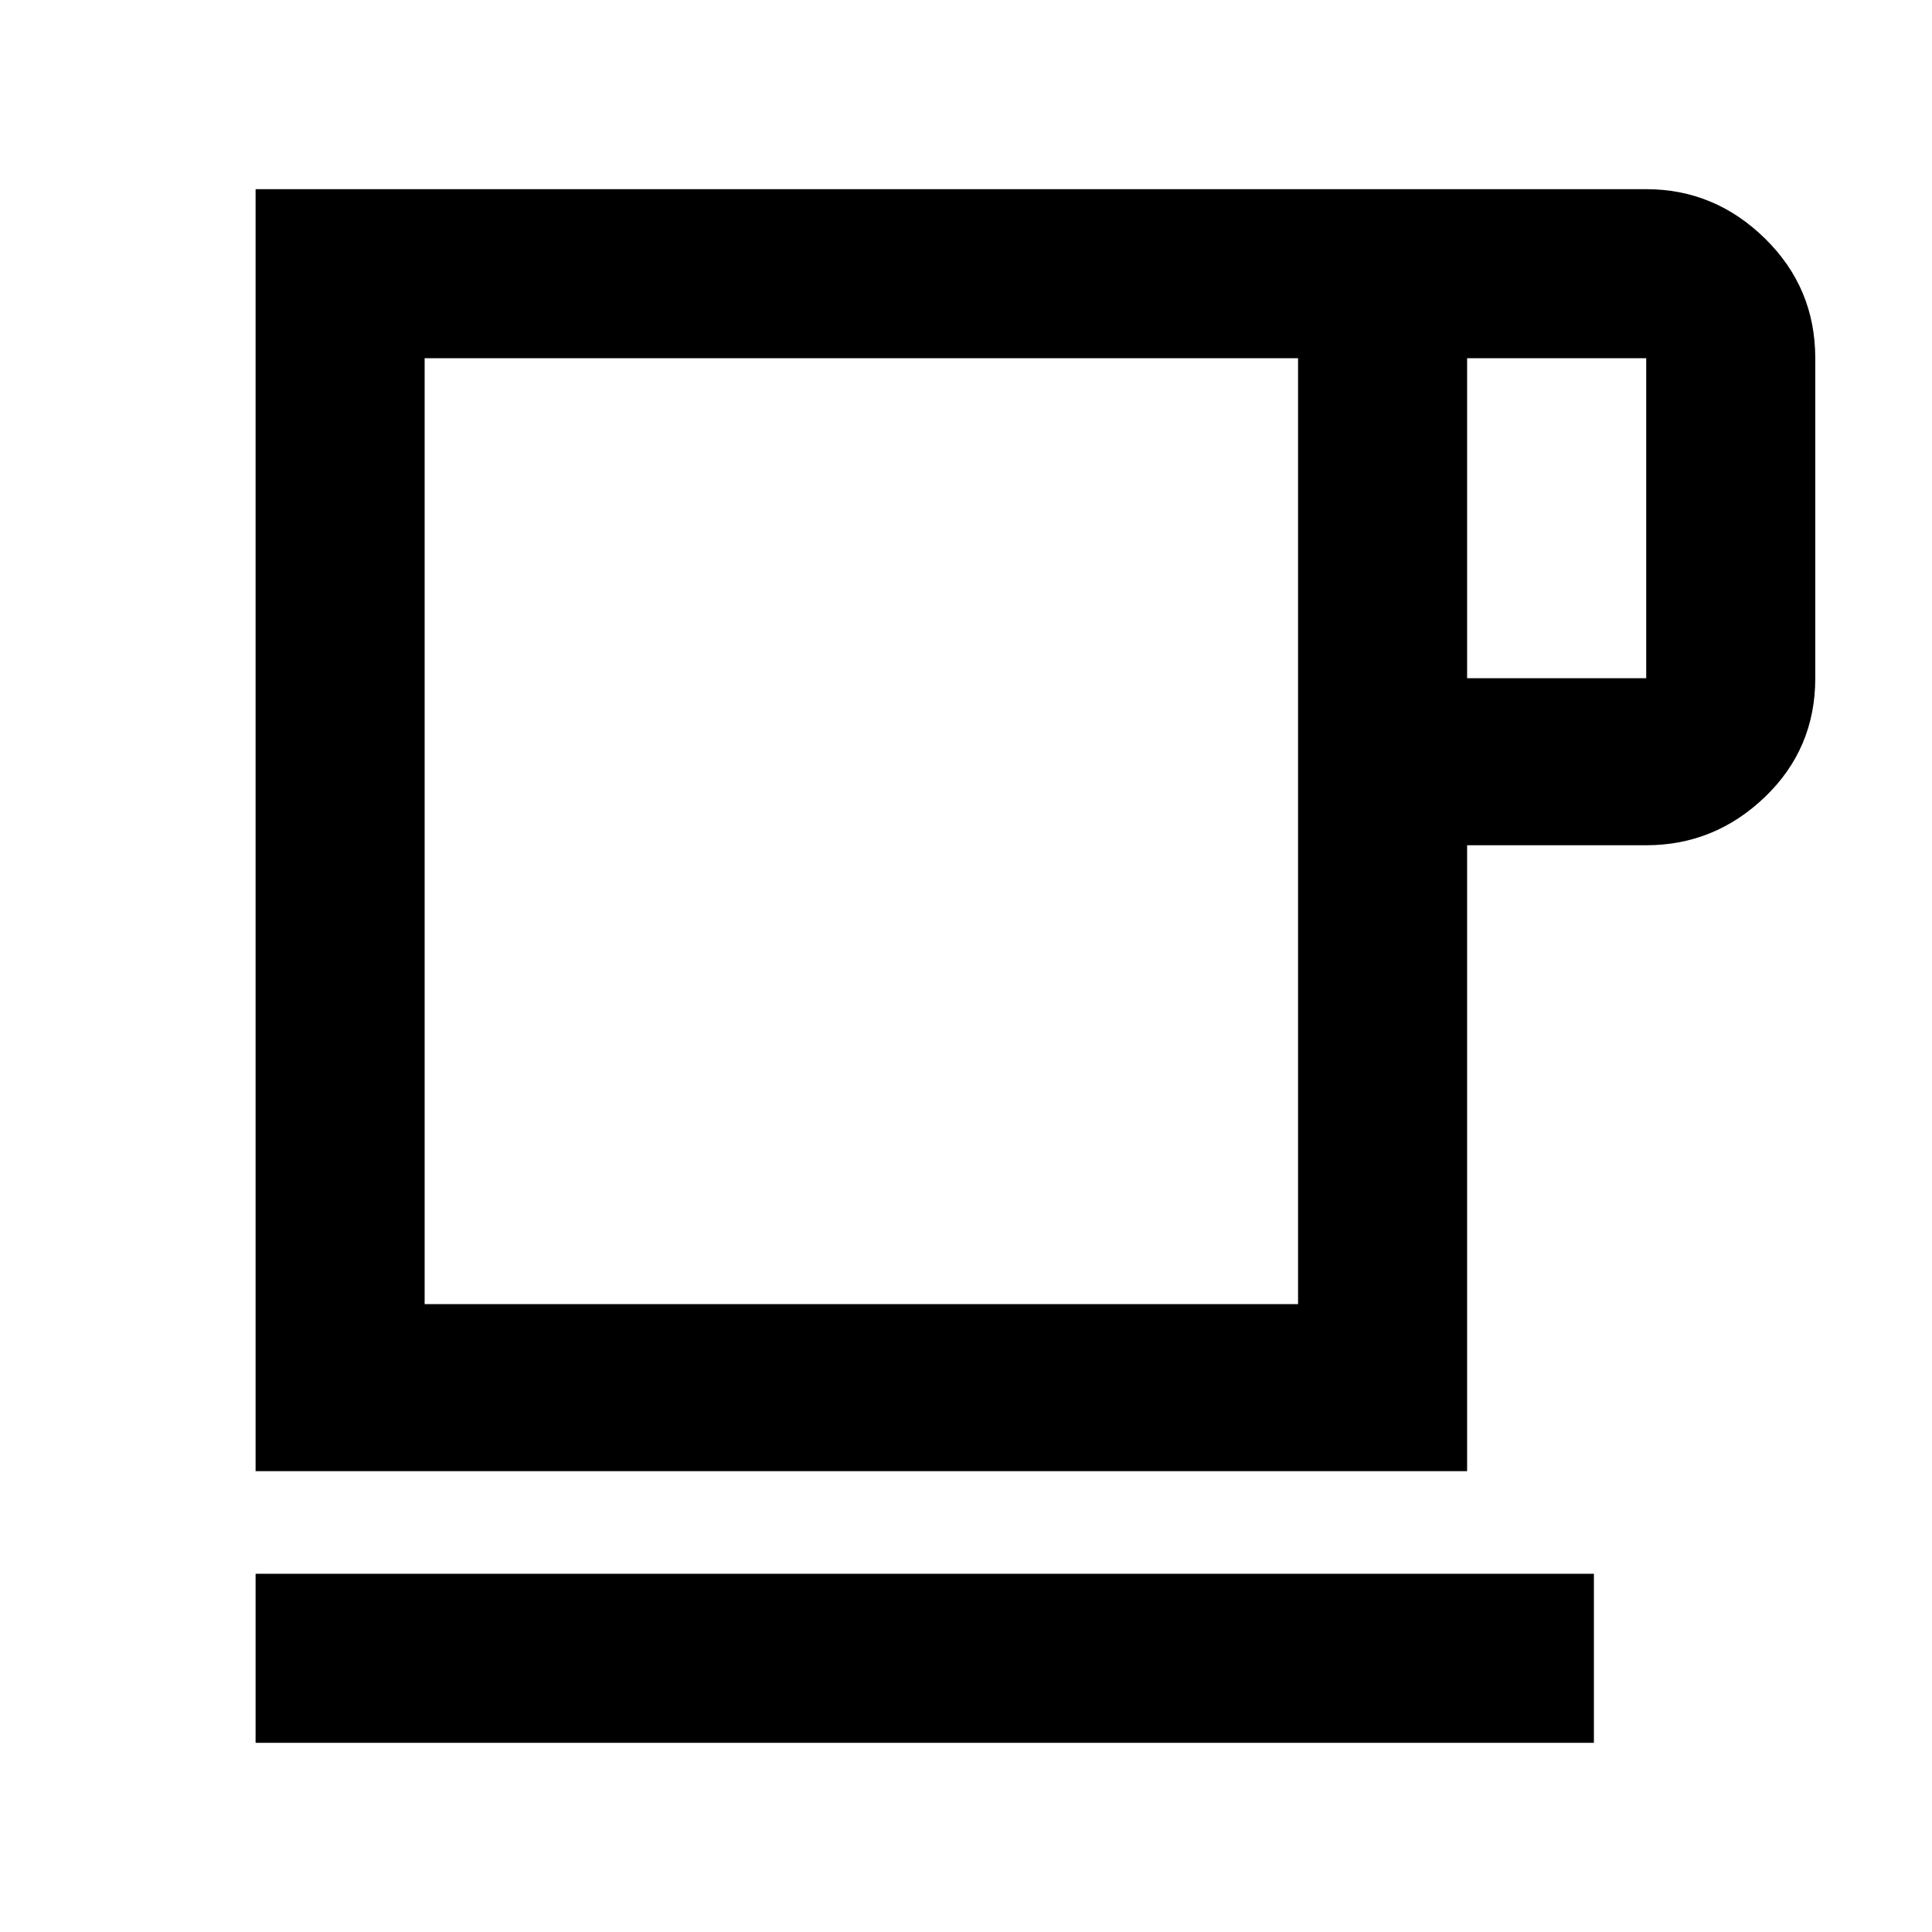 <svg xmlns="http://www.w3.org/2000/svg" height="48" width="48"><path d="M6.35 43.3v-4.2H39.6v4.2Zm0-6.75V4.7H40.9q1.7 0 2.95 1.225Q45.1 7.15 45.1 8.9v7.95q0 1.75-1.25 2.95Q42.6 21 40.9 21h-4.45v15.55Zm4.2-4.15h21.7V8.9h-21.7Zm25.9-15.55h4.45V8.9h-4.45Zm-15.05 3.8Z"/></svg>